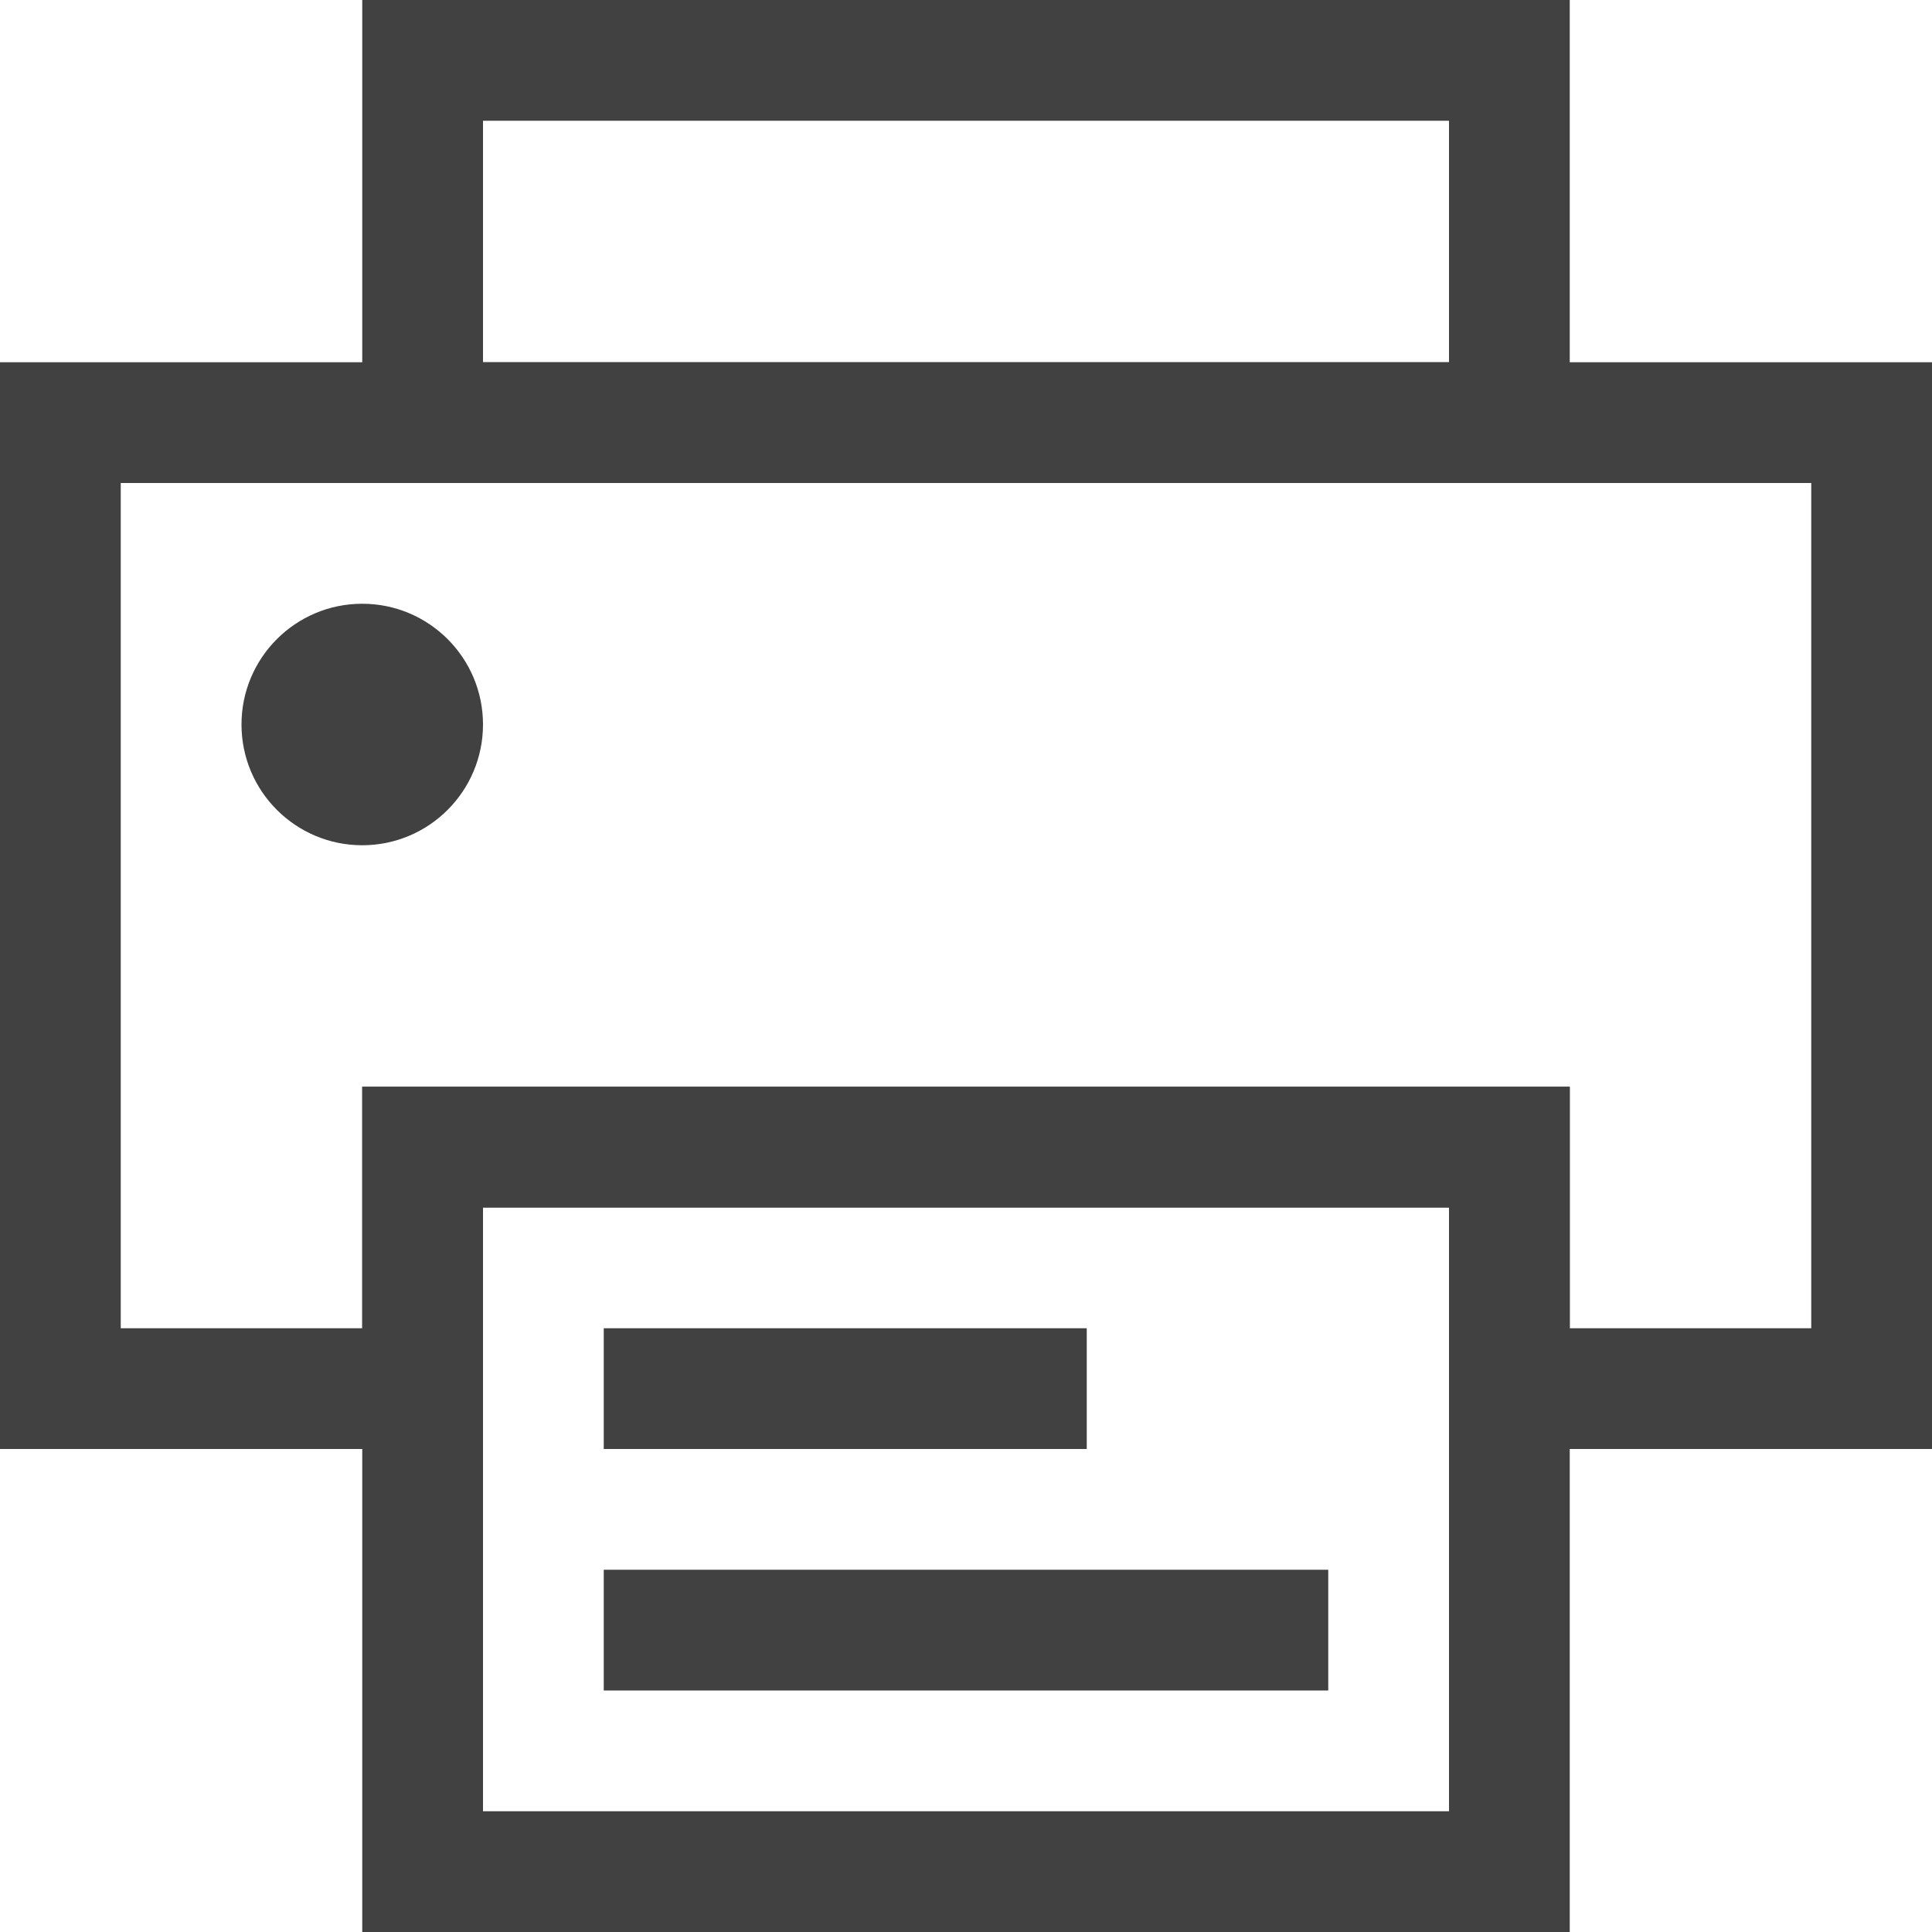 <svg xmlns="http://www.w3.org/2000/svg" viewBox="8 8 16 16"><g fill="#414141" transform="translate(-526 -187)"><path d="M537 206v-2h10v2h2v-7h-14v7zm1 1h-4v-9h16v9h-4v-2h-8Z"/><path d="M538 205v5h8v-5zm-1-1h10v7h-10Zm1-8v2h8v-2zm-1-1h10v4h-10Z"/><circle cx="1" cy="1" r="1" transform="translate(536 200)"/><path d="M543 207h-4v-1h4Zm2 2h-6v-1h6Z"/></g></svg>